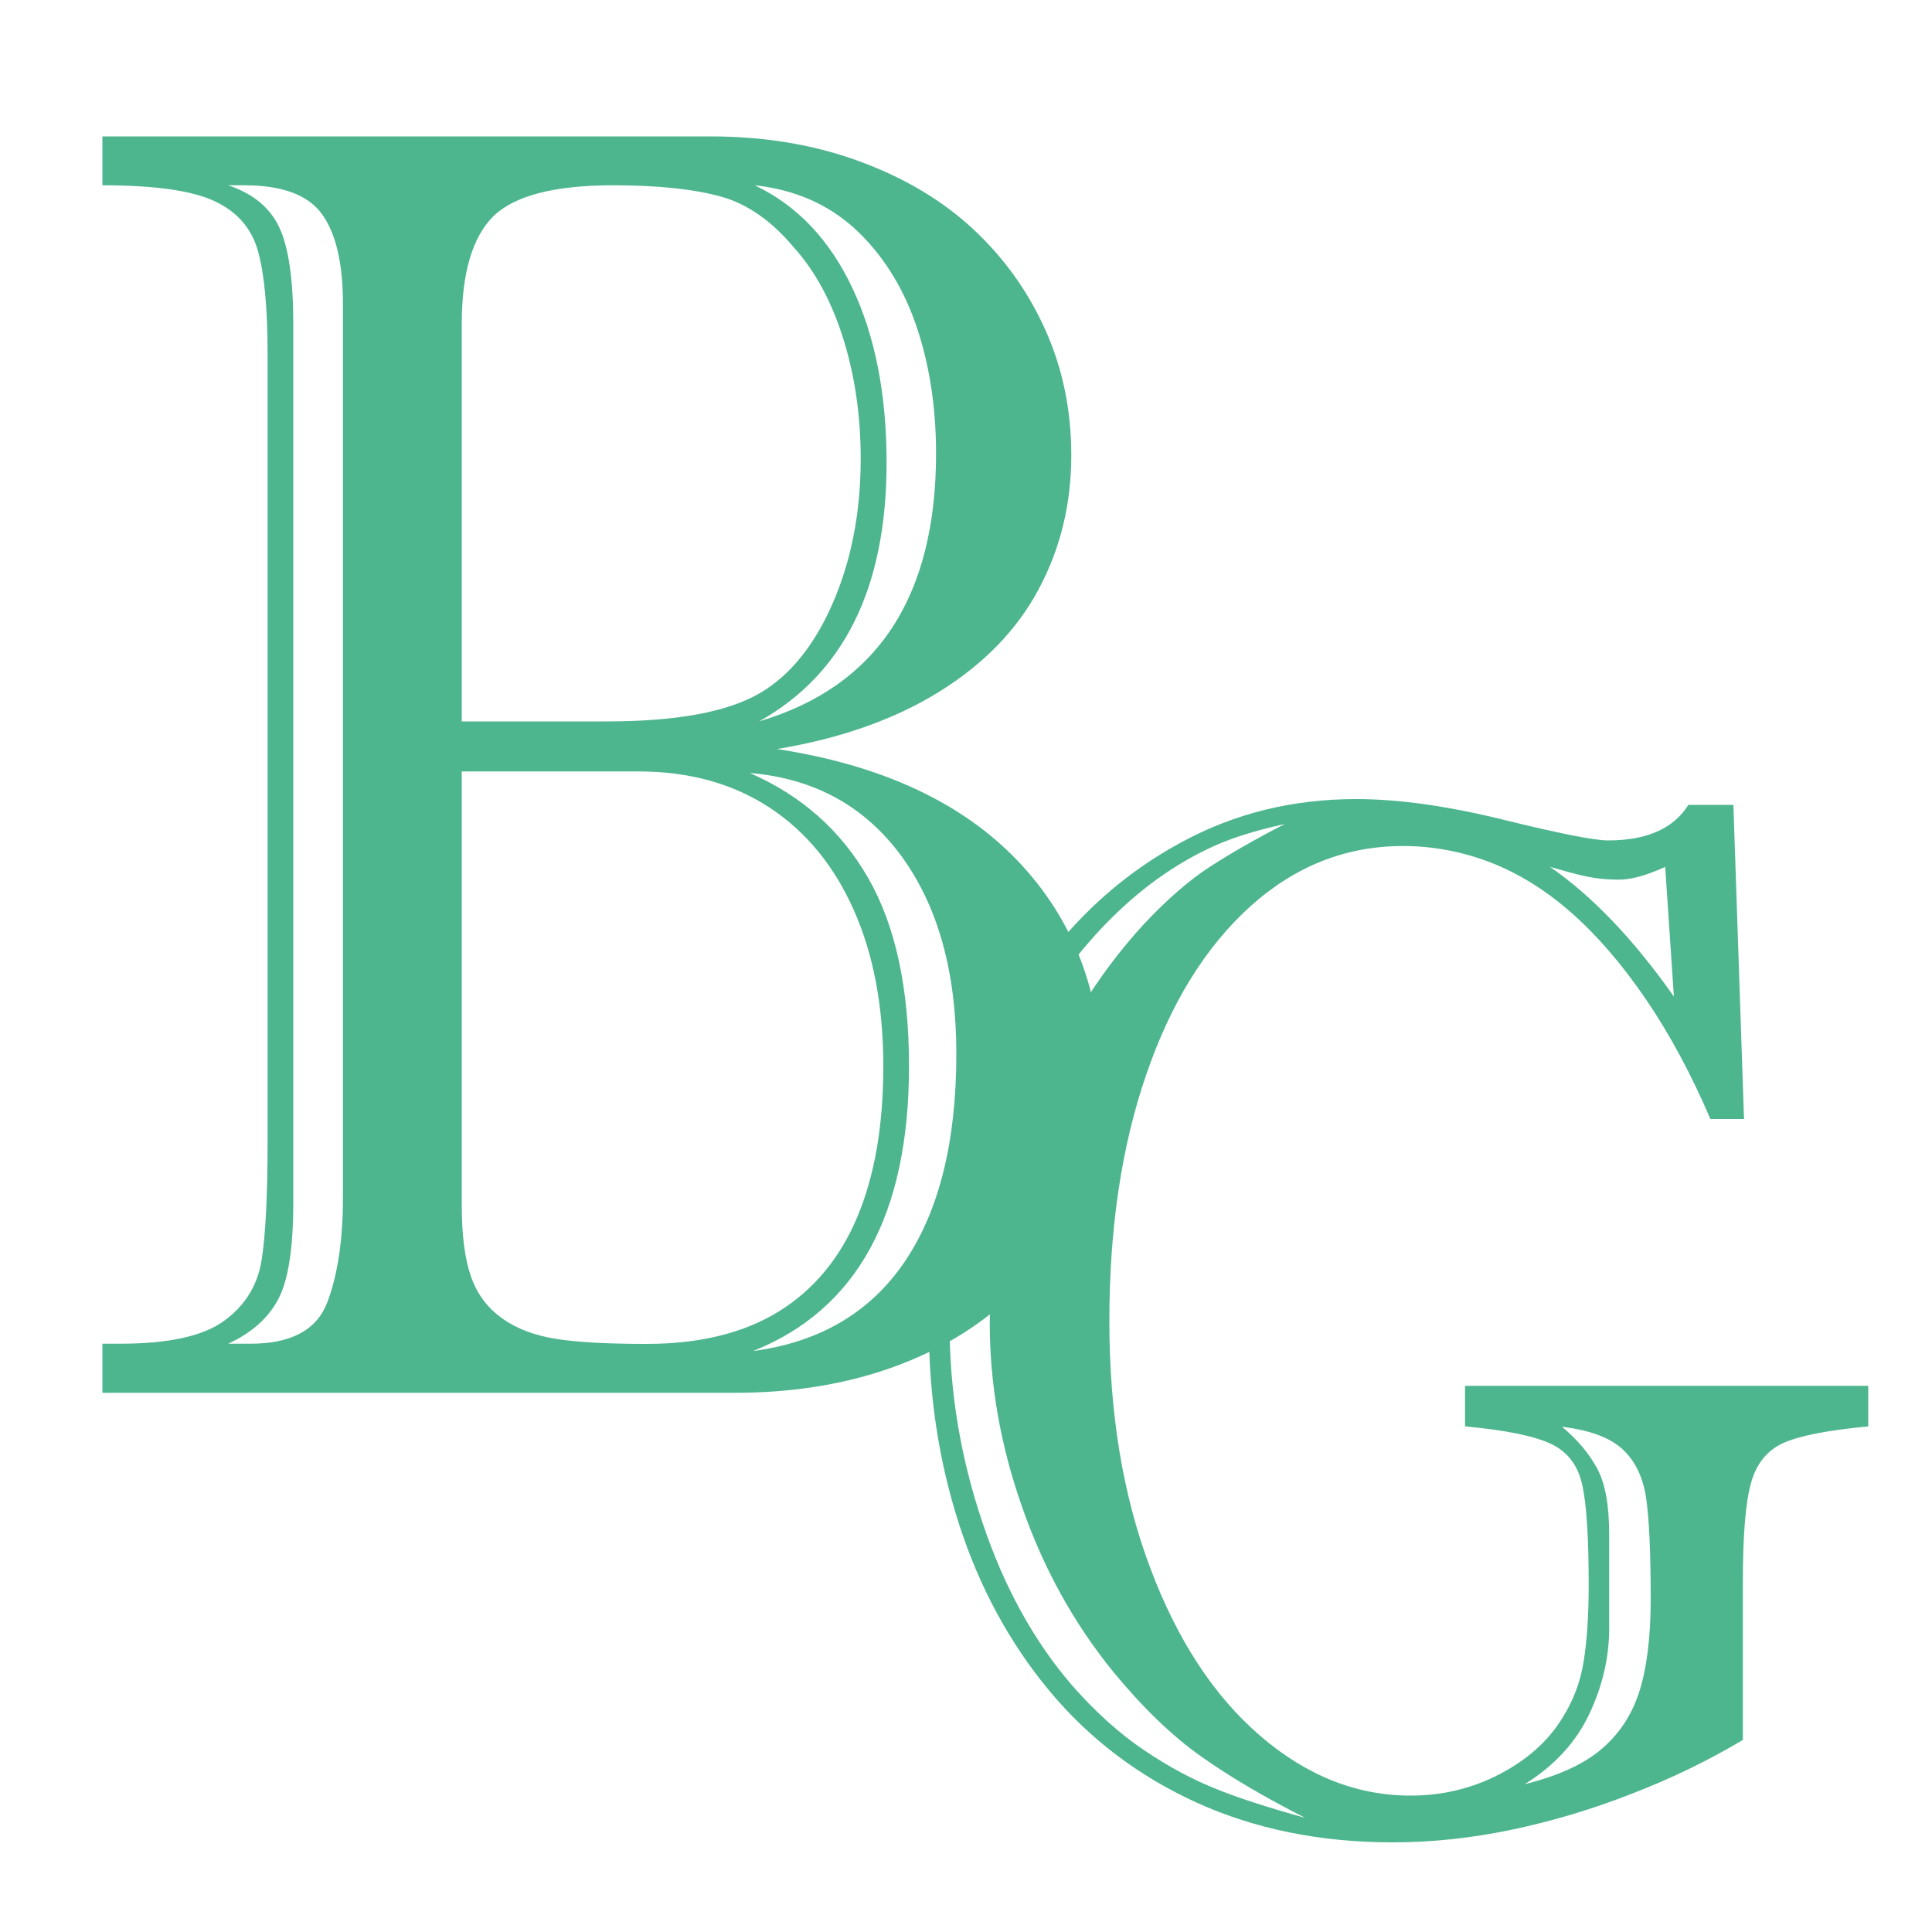 <?xml version="1.0" encoding="utf-8"?>
<!-- Generator: Adobe Illustrator 25.0.0, SVG Export Plug-In . SVG Version: 6.00 Build 0)  -->
<svg version="1.1" id="Calque_1" xmlns="http://www.w3.org/2000/svg" xmlns:xlink="http://www.w3.org/1999/xlink" x="0px" y="0px"
	 viewBox="0 0 100 100" style="enable-background:new 0 0 100 100;" xml:space="preserve">
<style type="text/css">
	.st0{fill:#4DB68F;}
</style>
<g>
	<path class="st0" d="M38.08,72.09H5.3v-2.54h0.92c2.49,0,4.28-0.39,5.36-1.17c1.08-0.78,1.73-1.81,1.95-3.09
		c0.21-1.27,0.32-3.33,0.32-6.15V18.3c0-2.37-0.17-4.14-0.5-5.32c-0.34-1.18-1.09-2.04-2.27-2.58C9.91,9.86,7.98,9.59,5.3,9.59V7.06
		h31.46c2.79,0,5.34,0.42,7.67,1.27c2.33,0.85,4.3,2.01,5.91,3.5c1.61,1.49,2.86,3.23,3.76,5.23c0.9,2,1.35,4.16,1.35,6.5
		c0,2.52-0.56,4.83-1.69,6.94c-1.12,2.1-2.84,3.87-5.14,5.3c-2.3,1.43-5.1,2.42-8.4,2.97c5.41,0.83,9.56,2.76,12.45,5.78
		c2.89,3.03,4.34,6.8,4.34,11.32c0,2.33-0.44,4.49-1.33,6.48c-0.88,1.98-2.16,3.7-3.82,5.16c-1.66,1.46-3.67,2.59-6.03,3.39
		C43.48,71.69,40.89,72.09,38.08,72.09z M17.75,62V15.72c0-2.09-0.36-3.63-1.08-4.63c-0.72-1-2.06-1.5-4.02-1.5h-0.84
		c1.29,0.43,2.17,1.16,2.65,2.19c0.48,1.03,0.72,2.7,0.72,5v45.49c0,2.34-0.26,4-0.78,4.98c-0.52,0.98-1.39,1.75-2.59,2.3h1.17
		c2.09,0,3.41-0.71,3.96-2.14C17.48,65.98,17.75,64.18,17.75,62z M23.9,37.34h7.51c3.62,0,6.27-0.49,7.95-1.48
		c1.55-0.92,2.81-2.48,3.76-4.68c0.95-2.2,1.43-4.68,1.43-7.44c0-2.21-0.3-4.28-0.9-6.2c-0.6-1.92-1.45-3.5-2.55-4.72
		c-1.15-1.38-2.42-2.27-3.8-2.65c-1.38-0.38-3.23-0.58-5.56-0.58c-3.05,0-5.12,0.54-6.21,1.61c-1.08,1.08-1.63,2.93-1.63,5.58V37.34
		z M23.9,39.92v22.45c0,1.57,0.16,2.8,0.48,3.71c0.32,0.91,0.86,1.63,1.63,2.17c0.76,0.54,1.71,0.89,2.83,1.06s2.66,0.25,4.62,0.25
		c2.76,0,5.04-0.56,6.85-1.68c1.81-1.12,3.16-2.75,4.06-4.88c0.9-2.14,1.35-4.74,1.35-7.81c0-3.1-0.51-5.8-1.53-8.09
		c-1.02-2.29-2.47-4.06-4.36-5.3c-1.89-1.24-4.15-1.87-6.77-1.87H23.9z M38.81,40.01c2.68,1.17,4.72,2.98,6.13,5.44
		c1.41,2.46,2.11,5.7,2.11,9.73c0,7.68-2.69,12.6-8.07,14.75c3.45-0.46,6.07-2,7.85-4.63c1.78-2.63,2.67-6.21,2.67-10.76
		c0-4.21-0.94-7.61-2.83-10.21C44.77,41.73,42.15,40.29,38.81,40.01z M39.29,37.34c6.11-1.81,9.16-6.44,9.16-13.87
		c0-2.43-0.35-4.65-1.04-6.66c-0.7-2.01-1.75-3.66-3.15-4.96c-1.41-1.29-3.14-2.04-5.2-2.26c2.2,1.04,3.88,2.82,5.06,5.32
		c1.18,2.5,1.77,5.52,1.77,9.06C45.88,30.43,43.68,34.88,39.29,37.34z"/>
</g>
<g>
	<g>
		<path class="st0" d="M89.72,41.66l0.55,16.26h-1.74c-0.99-2.31-2.1-4.38-3.34-6.2c-1.24-1.82-2.53-3.31-3.86-4.48
			c-1.33-1.17-2.72-2.03-4.18-2.6c-1.46-0.56-2.97-0.85-4.53-0.85c-2.96,0-5.59,1.04-7.91,3.13c-2.31,2.09-4.11,4.99-5.38,8.7
			c-1.28,3.71-1.91,7.96-1.91,12.76c0,4.77,0.7,9.02,2.11,12.76c1.4,3.74,3.3,6.64,5.69,8.7c2.39,2.06,4.99,3.1,7.79,3.1
			c1.65,0,3.19-0.37,4.61-1.11c1.42-0.74,2.5-1.7,3.23-2.88c0.58-0.91,0.95-1.89,1.12-2.95c0.17-1.06,0.26-2.37,0.26-3.95
			c0-2.48-0.11-4.22-0.34-5.22c-0.22-1-0.77-1.7-1.62-2.1s-2.34-0.71-4.44-0.9v-2.1H96.7v2.1c-2.12,0.2-3.59,0.49-4.42,0.87
			c-0.82,0.38-1.38,1.07-1.65,2.07c-0.28,1-0.42,2.69-0.42,5.07v8.22c-1.78,1.06-3.69,1.99-5.74,2.78c-2.04,0.8-4.11,1.42-6.2,1.86
			c-2.09,0.44-4.15,0.66-6.19,0.66c-3.75,0-7.13-0.69-10.15-2.06c-3.02-1.38-5.56-3.31-7.62-5.79c-2.06-2.48-3.61-5.35-4.66-8.59
			c-1.05-3.24-1.57-6.65-1.57-10.21c0-3.49,0.52-6.9,1.56-10.21c1.04-3.32,2.53-6.26,4.48-8.83c1.95-2.57,4.29-4.6,7.04-6.08
			c2.74-1.49,5.75-2.23,9.03-2.23c2.21,0,4.75,0.36,7.63,1.07c2.88,0.71,4.69,1.07,5.42,1.07c1.99,0,3.38-0.61,4.15-1.84H89.72z
			 M67.55,94.09c-2.12-1.08-3.92-2.14-5.4-3.19s-2.99-2.5-4.53-4.37c-2.04-2.51-3.61-5.35-4.72-8.54c-1.12-3.18-1.67-6.35-1.67-9.5
			c0-3.66,0.71-7.35,2.14-11.06c1.43-3.71,3.37-6.91,5.83-9.59c1.22-1.3,2.37-2.3,3.46-3s2.36-1.43,3.84-2.19
			c-1.54,0.34-2.76,0.73-3.66,1.14c-1.86,0.84-3.62,2.06-5.25,3.67c-1.64,1.61-3.11,3.57-4.42,5.86c-1.31,2.3-2.3,4.73-2.99,7.3
			s-1.03,5.22-1.03,7.95c0,3.44,0.56,6.84,1.69,10.2c1.12,3.36,2.68,6.19,4.68,8.5c1.22,1.38,2.46,2.49,3.73,3.34
			c1.26,0.85,2.5,1.51,3.71,1.99C64.14,93.08,65.68,93.57,67.55,94.09z M83.29,79.41v4.87c0,1.5-0.34,2.98-1.03,4.44
			c-0.69,1.46-1.8,2.67-3.34,3.63c1.69-0.42,3.01-1.01,3.94-1.79s1.6-1.78,1.99-3s0.59-2.83,0.59-4.79c0-2.43-0.08-4.18-0.24-5.25
			s-0.57-1.91-1.22-2.51c-0.65-0.6-1.7-0.99-3.13-1.16c0.79,0.66,1.4,1.38,1.82,2.16S83.29,77.92,83.29,79.41z M86.64,51.58
			l-0.45-6.71c-0.96,0.44-1.76,0.66-2.38,0.66c-0.47,0-0.9-0.03-1.29-0.09c-0.38-0.06-0.81-0.16-1.29-0.29
			c-0.47-0.13-0.8-0.23-1-0.28C82.43,46.39,84.56,48.63,86.64,51.58z"/>
	</g>
</g>
<g>
</g>
<g>
</g>
<g>
</g>
<g>
</g>
<g>
</g>
<g>
</g>
</svg>
